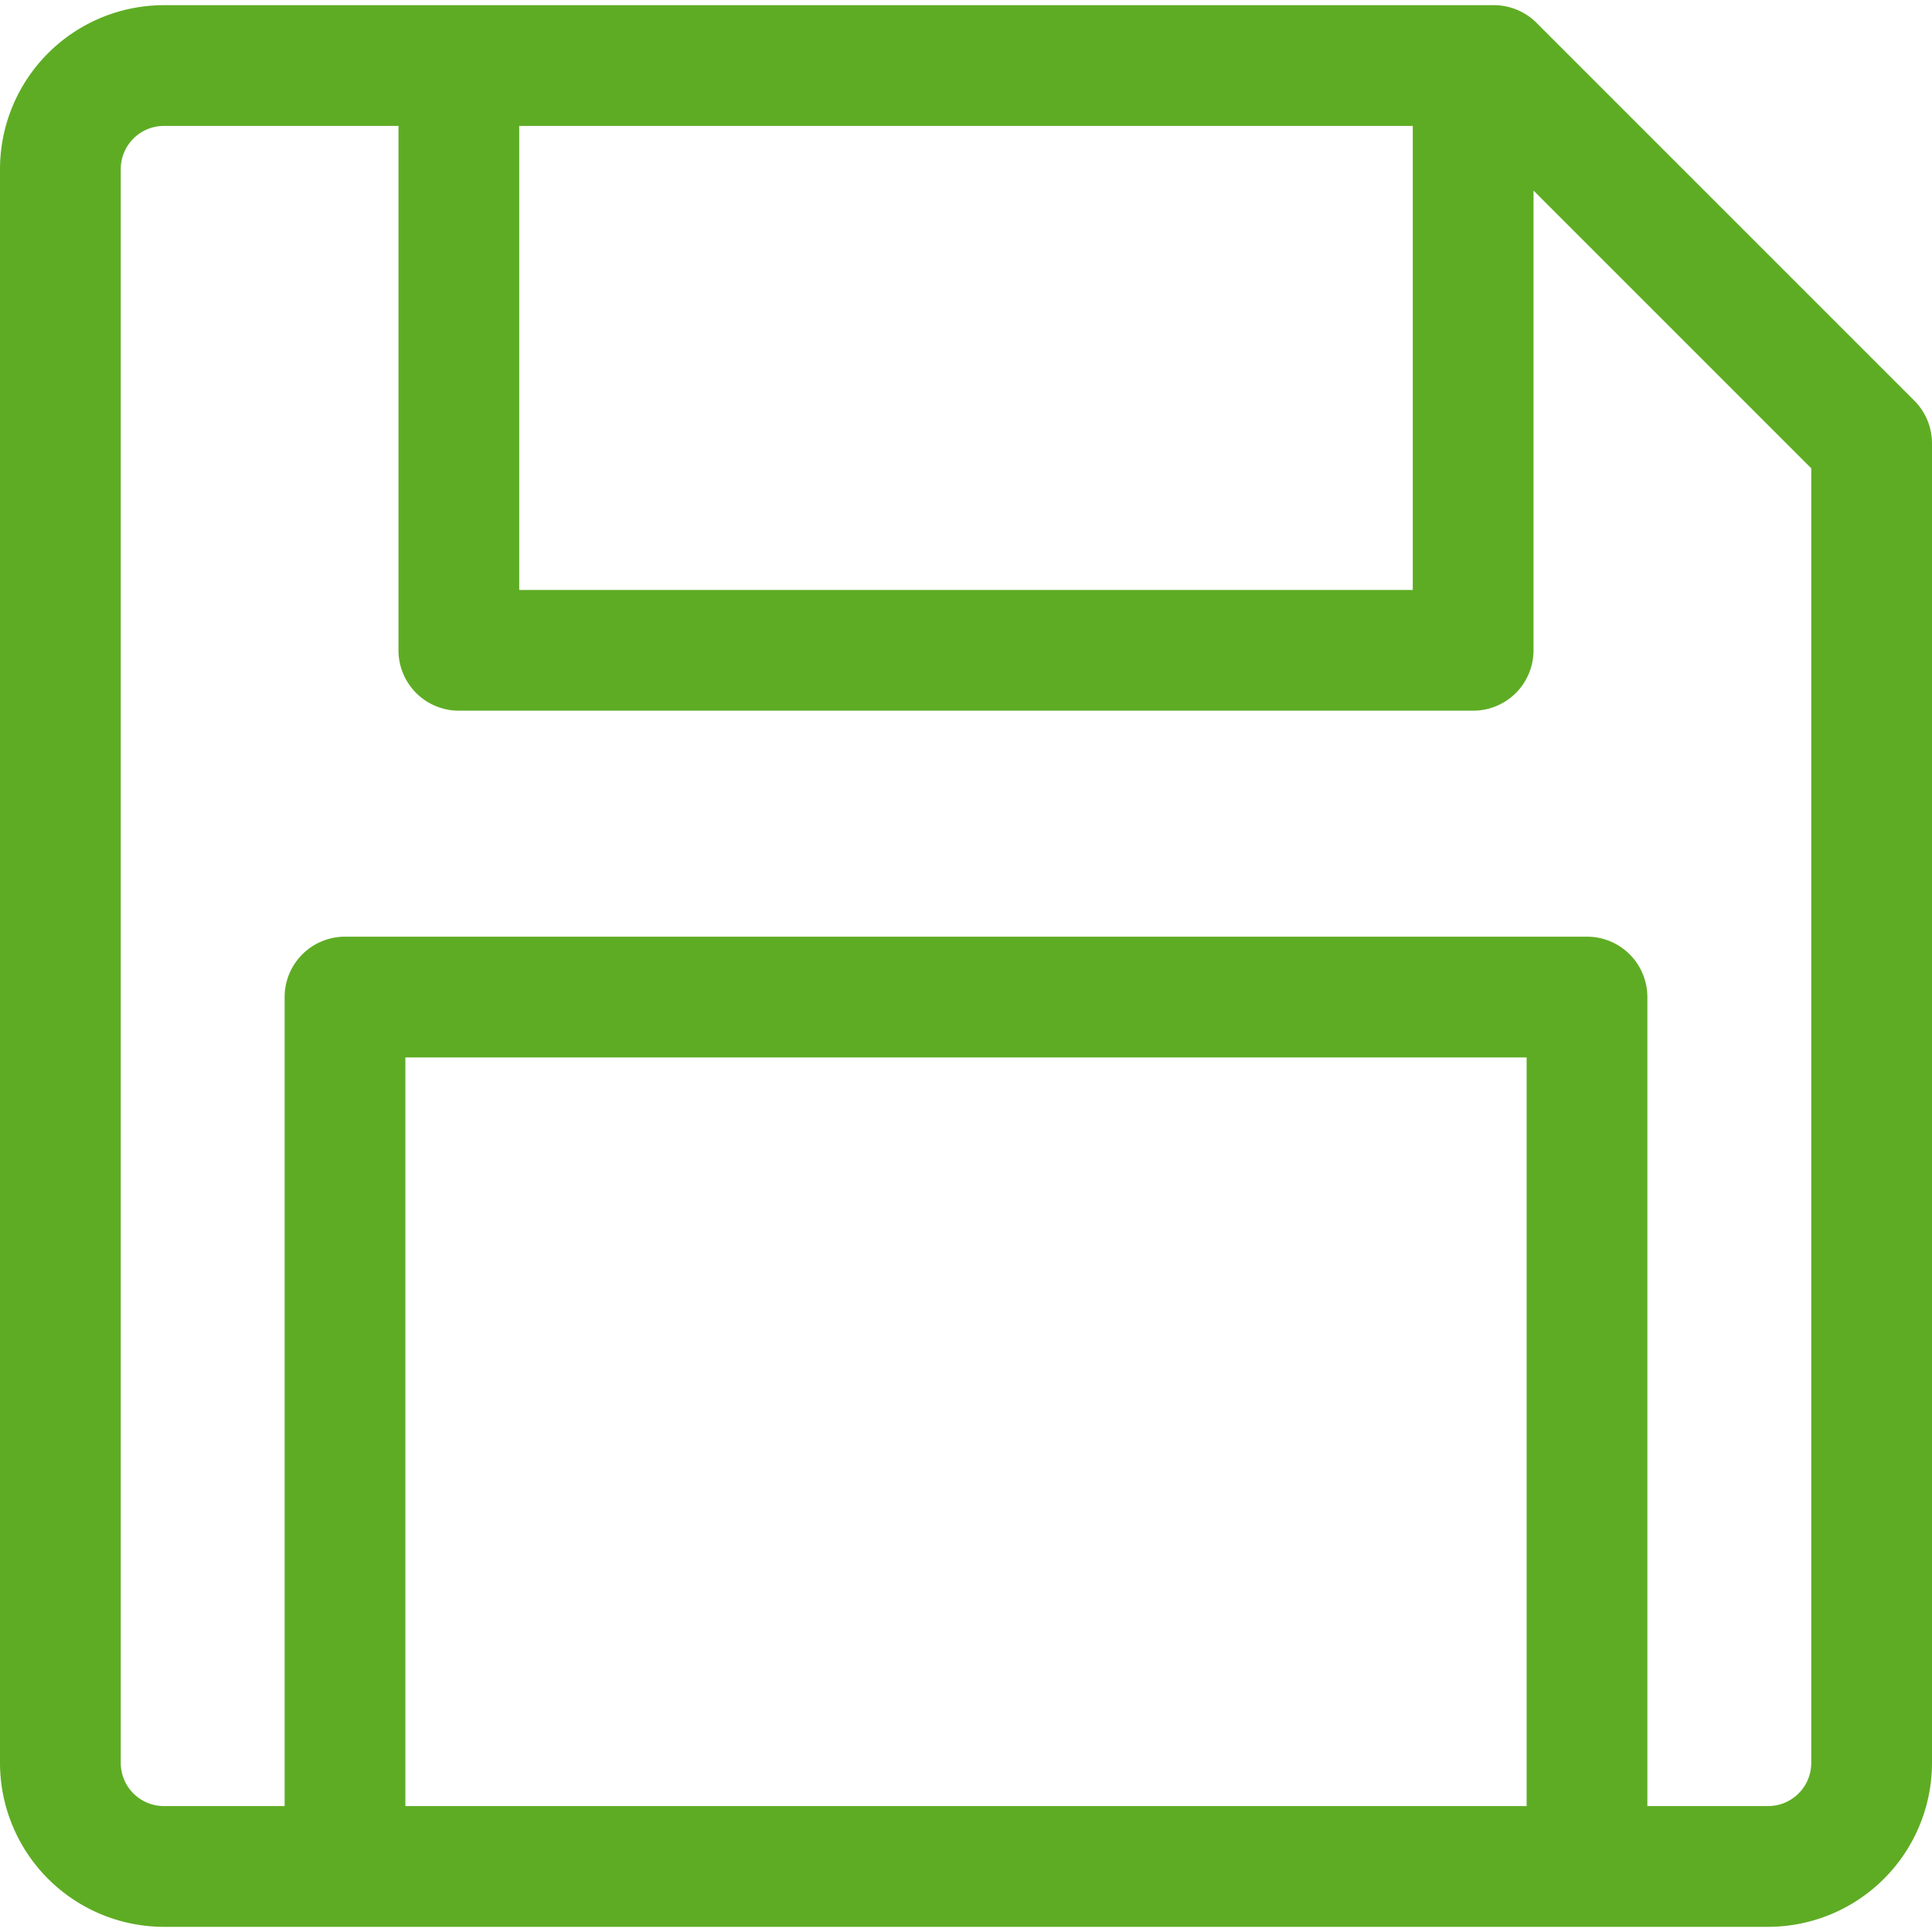 <svg id="Layer_1" height="512" viewBox="0 0 512 512" width="512" xmlns="http://www.w3.org/2000/svg" data-name="Layer 1"><path d="m480 467.2a11.447 11.447 0 0 1 -11.43 11.431h-32v-214.4a15.994 15.994 0 0 0 -16-16h-329.14a16 16 0 0 0 -16 16v214.4h-32a11.446 11.446 0 0 1 -11.43-11.431v-422.4a11.444 11.444 0 0 1 11.43-11.428h62.172v138.965a16 16 0 0 0 16 16h268.798a15.994 15.994 0 0 0 16-16v-121.828l73.6 73.6zm-75.429 11.43v-198.4h-297.142v198.4zm-266.971-445.262v122.972h236.8v-122.972zm369.708 72.8-100.108-100.11a16.013 16.013 0 0 0 -11.311-4.687h-352.46a43.478 43.478 0 0 0 -43.429 43.429v422.4a43.476 43.476 0 0 0 43.429 43.431h425.14a43.473 43.473 0 0 0 43.431-43.431v-349.714a16.01 16.01 0 0 0 -4.692-11.316z" fill="#5eac24" fill-rule="evenodd"/></svg>